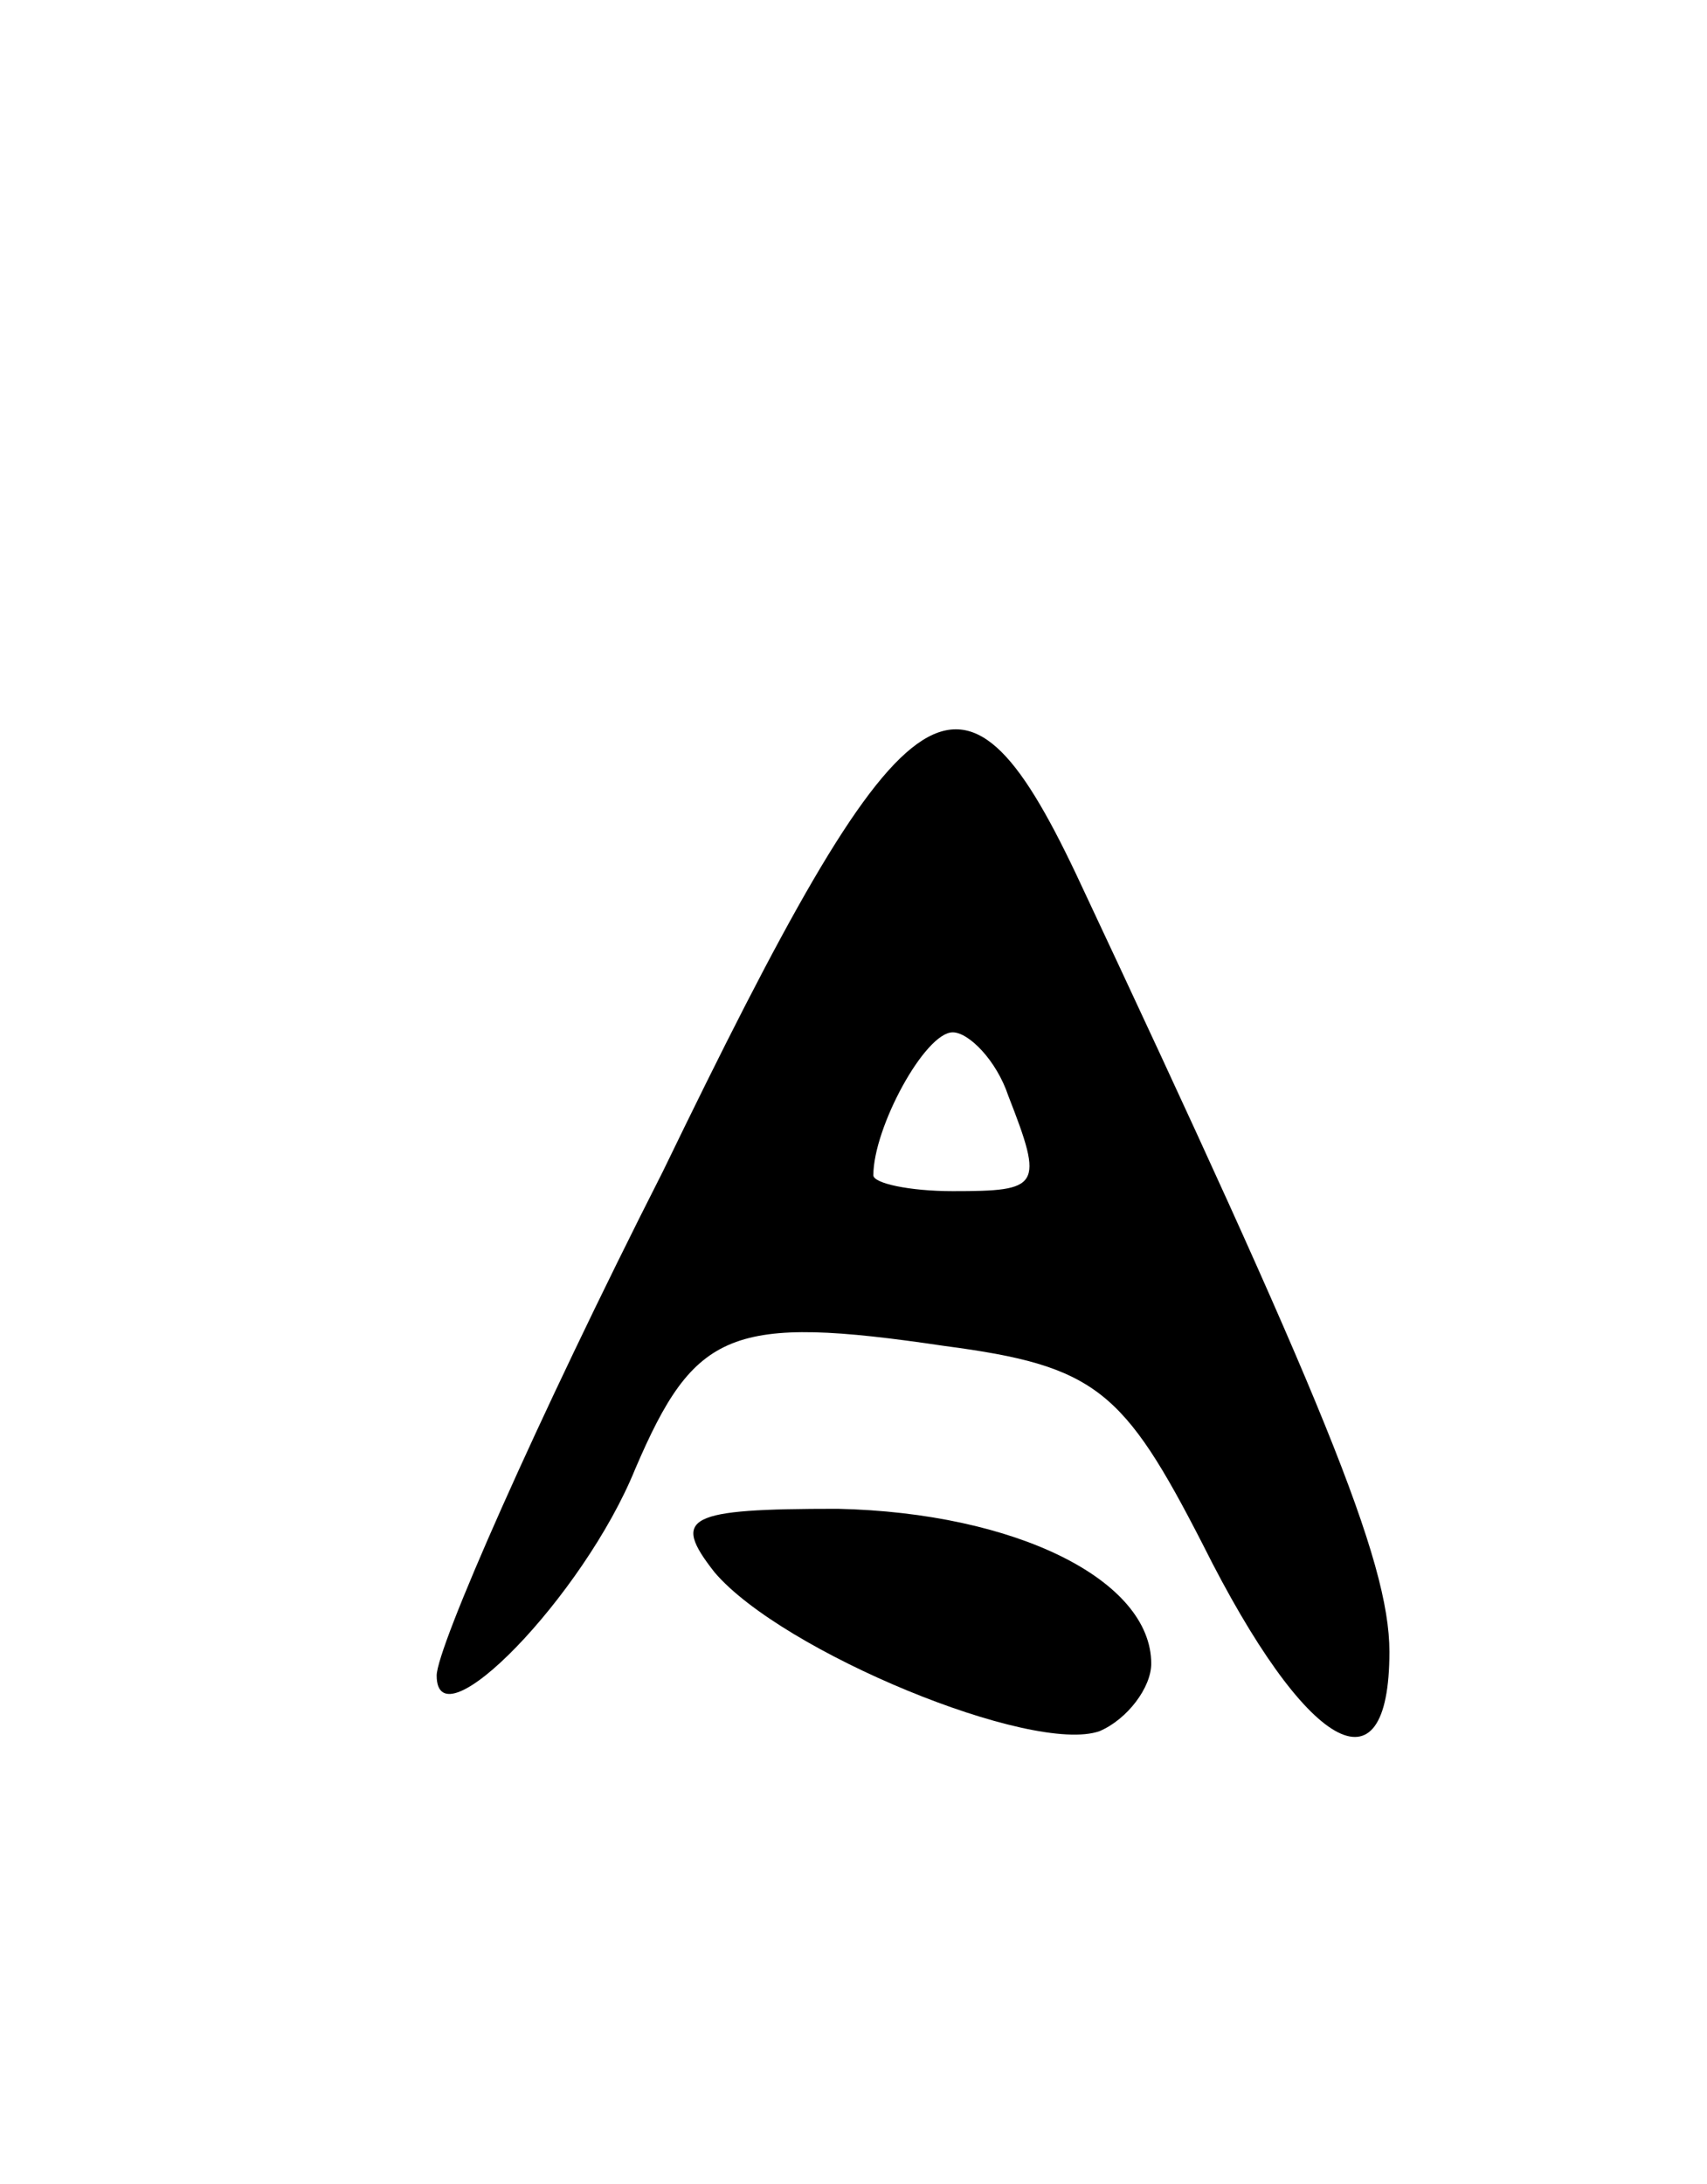 <svg version="1.0" xmlns="http://www.w3.org/2000/svg"
 width="43pt" height="55pt" viewBox="0 0 43 55"
 preserveAspectRatio="xMidYMid meet">
<g transform="translate(0,55) scale(0.1,-0.1)"
fill="#000000" stroke="none">
<path d="M167 255 c-32 -63 -57 -120 -57 -127 0 -18 37 20 50 52 15 35 24 39
78 31 38 -5 45 -11 65 -50 26 -52 47 -64 47 -27 0 23 -17 64 -79 196 -29 61
-43 51 -104 -75z m87 19 c9 -23 8 -24 -14 -24 -11 0 -20 2 -20 4 0 12 13 36
20 36 4 0 11 -7 14 -16z"/>
<path d="M180 154 c17 -20 80 -46 97 -40 7 3 13 11 13 17 0 21 -34 38 -79 39
-38 0 -42 -2 -31 -16z"/>
</g>
</svg>
